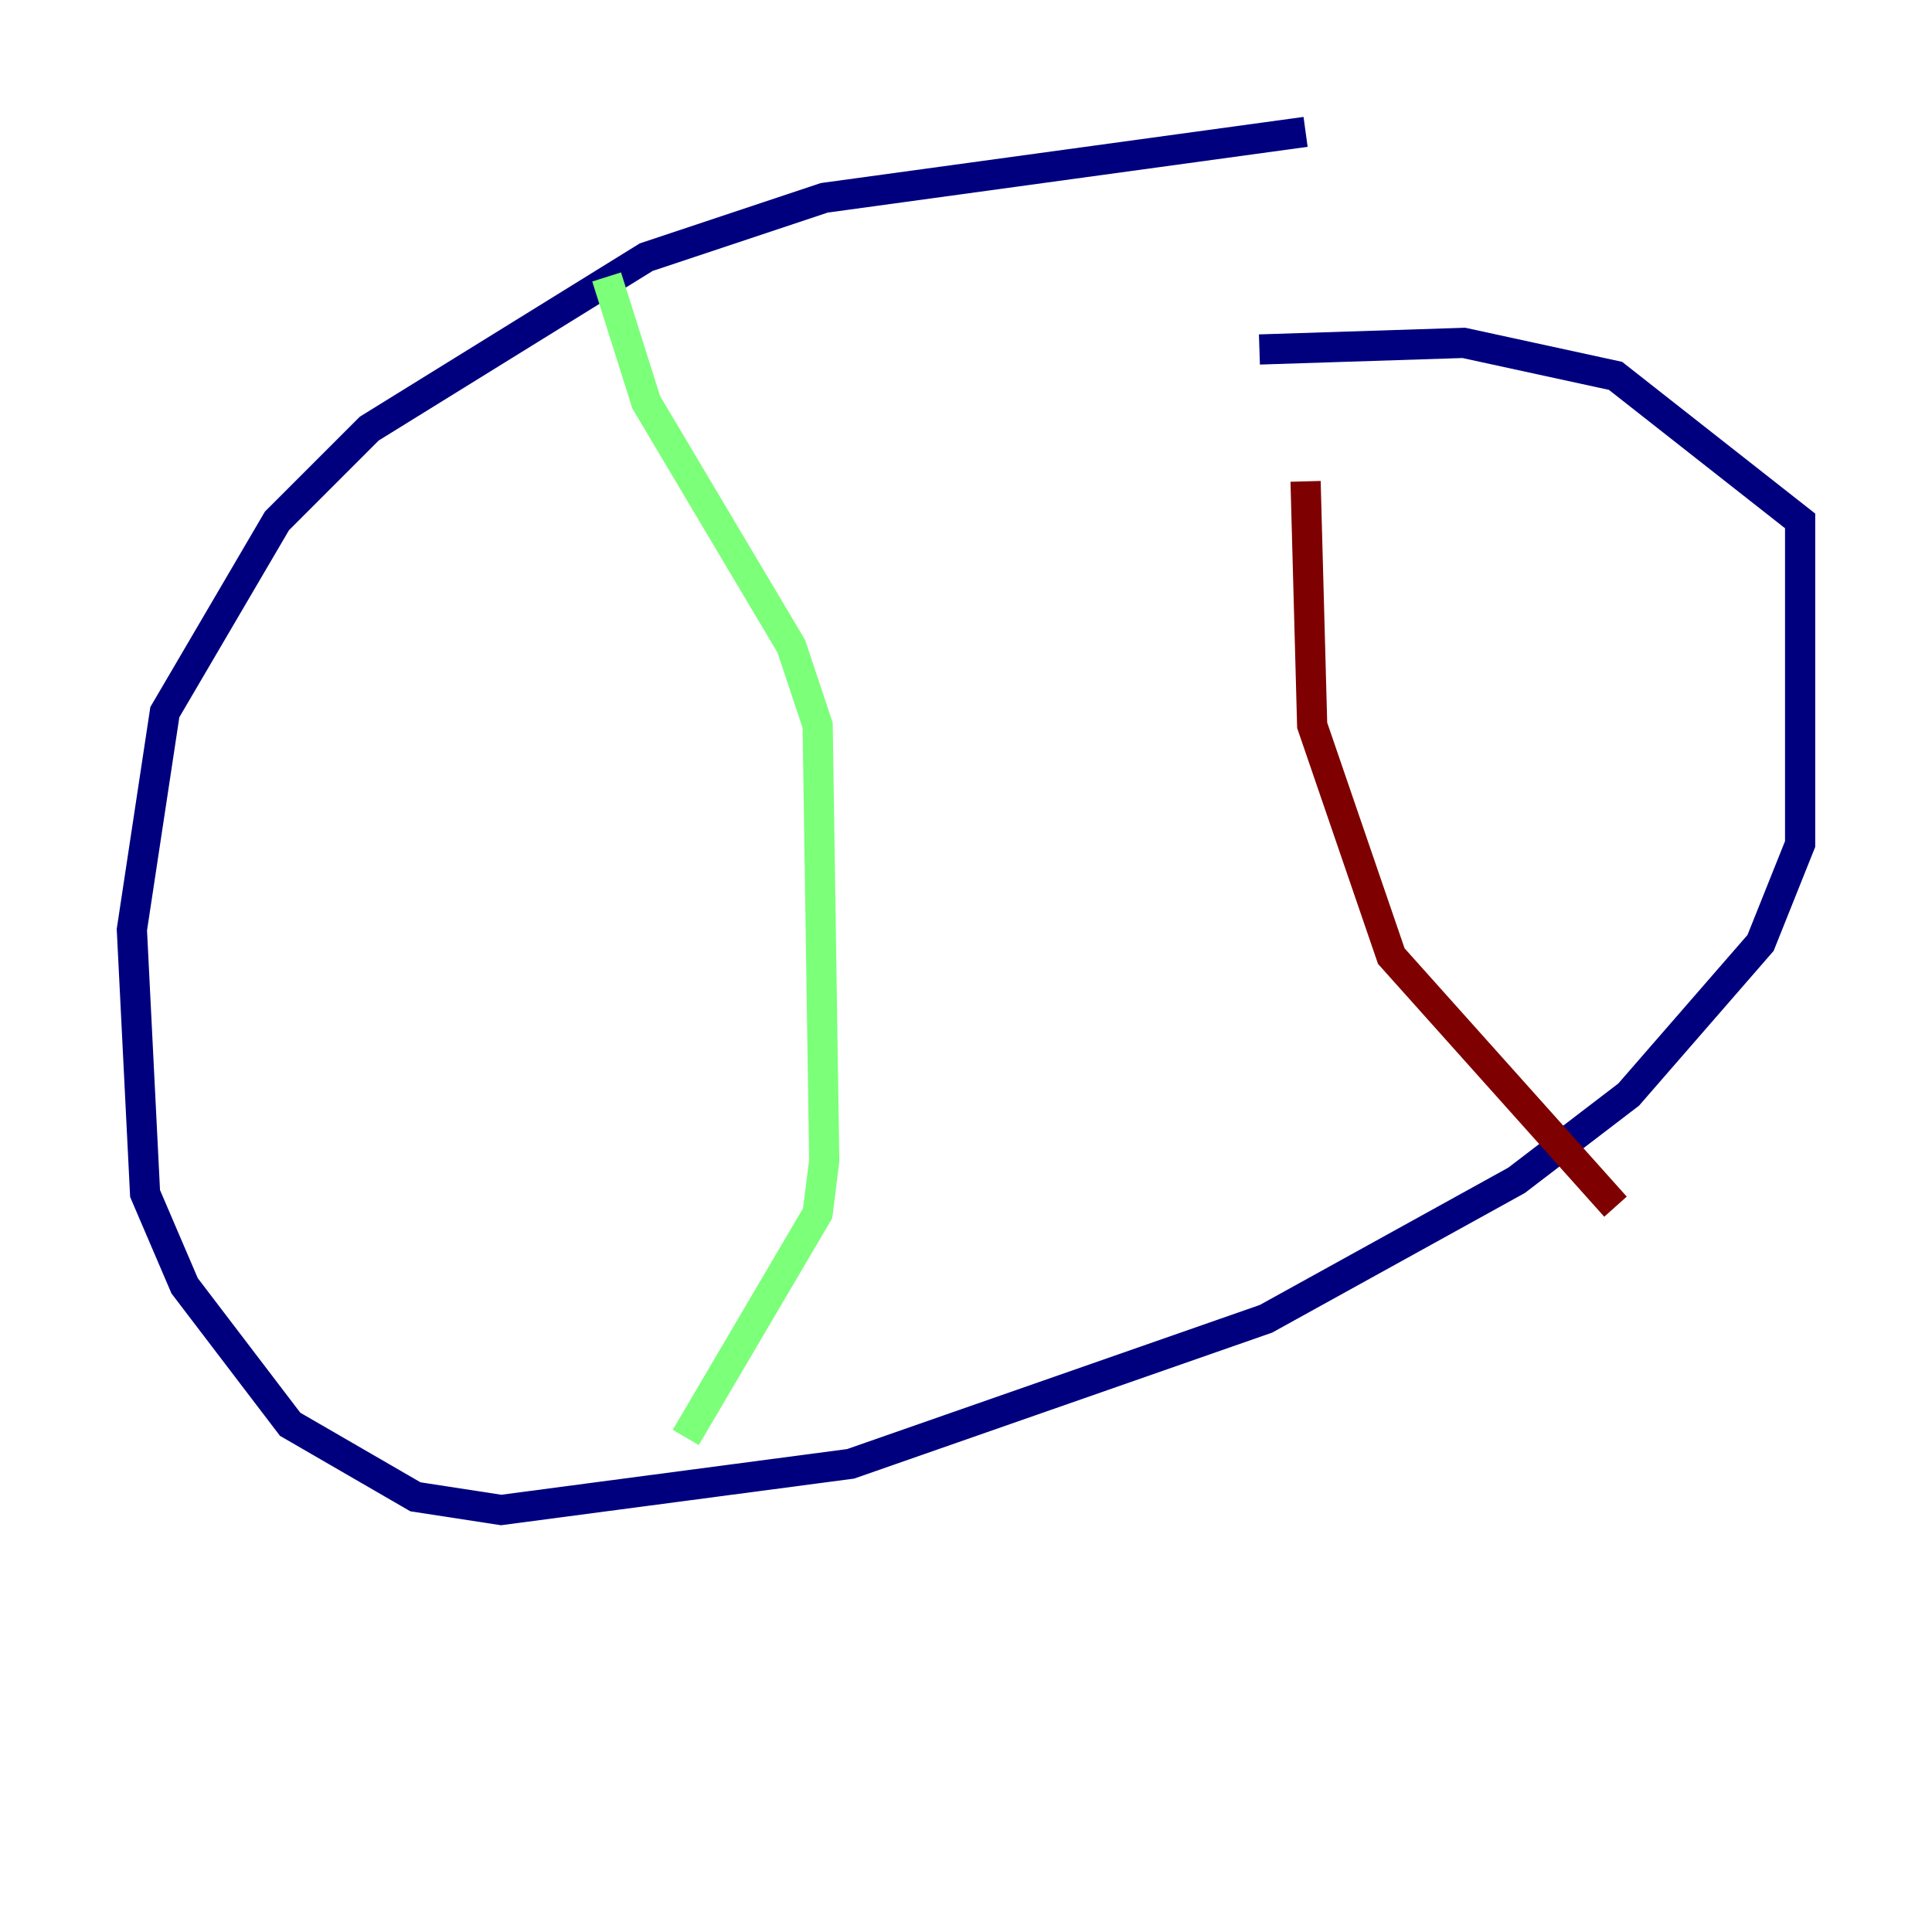 <?xml version="1.0" encoding="utf-8" ?>
<svg baseProfile="tiny" height="128" version="1.2" viewBox="0,0,128,128" width="128" xmlns="http://www.w3.org/2000/svg" xmlns:ev="http://www.w3.org/2001/xml-events" xmlns:xlink="http://www.w3.org/1999/xlink"><defs /><polyline fill="none" points="86.498,8.737 54.608,13.106 42.812,17.038 24.464,28.396 18.348,34.512 10.921,47.181 8.737,61.597 9.611,79.072 12.232,85.188 19.222,94.362 27.522,99.167 33.201,100.041 56.355,96.983 83.877,87.372 100.478,78.198 107.904,72.519 116.642,62.471 119.263,55.918 119.263,34.512 107.031,24.901 96.983,22.717 83.44,23.154" stroke="#00007f" stroke-width="2" /><polyline fill="none" points="40.191,18.348 42.812,26.648 52.423,42.812 54.171,48.055 54.608,76.887 54.171,80.382 45.433,95.236" stroke="#7cff79" stroke-width="2" /><polyline fill="none" points="86.498,31.891 86.935,48.055 92.177,63.345 107.031,79.945" stroke="#7f0000" stroke-width="2" /></svg>